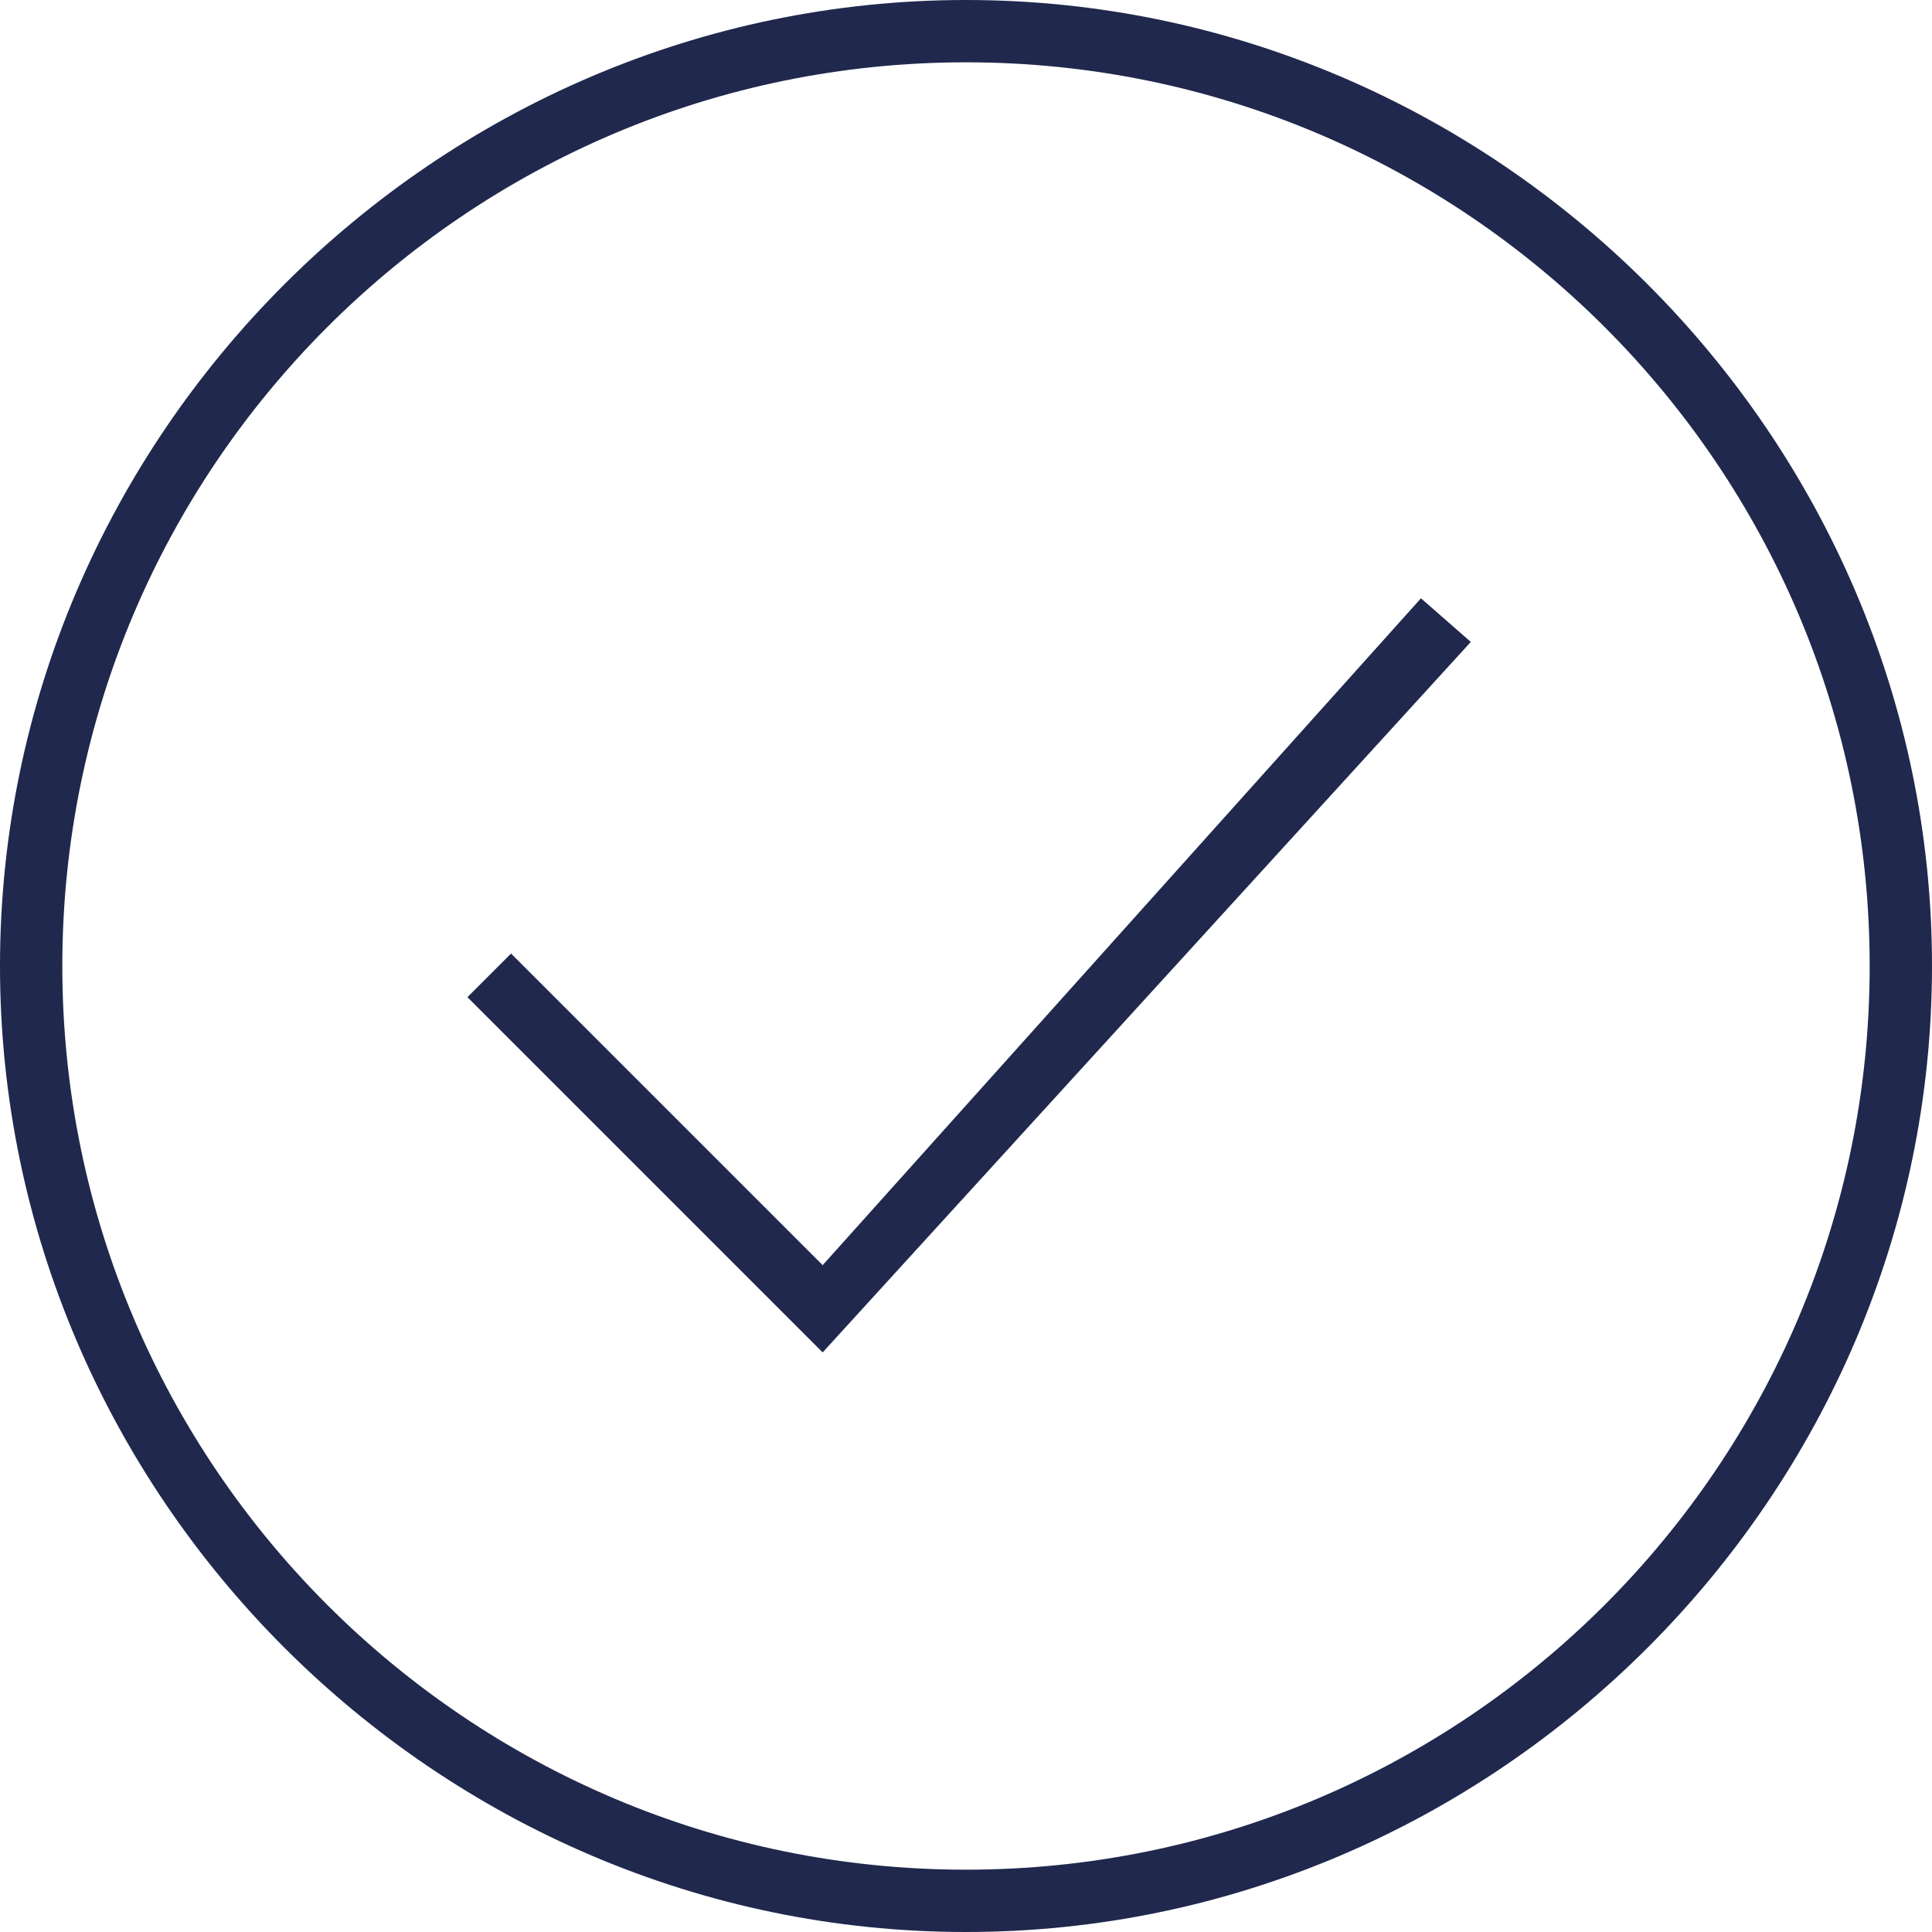 <?xml version="1.0" encoding="utf-8"?>
<!-- Generator: Adobe Illustrator 25.2.1, SVG Export Plug-In . SVG Version: 6.00 Build 0)  -->
<svg version="1.1" id="Layer_1" xmlns="http://www.w3.org/2000/svg" xmlns:xlink="http://www.w3.org/1999/xlink" x="0px" y="0px"
	 viewBox="0 0 31 31" style="enable-background:new 0 0 31 31;" xml:space="preserve">
<style type="text/css">
	.st0{fill:#20284D;}
</style>
<g>
	<path class="st0" d="M15.5,31C7,31,0,24,0,15.5S7,0,15.5,0C24,0,31,7,31,15.5S24,31,15.5,31z M15.5,1C7.5,1,1,7.5,1,15.5
		S7.5,30,15.5,30c8,0,14.5-6.5,14.5-14.5S23.5,1,15.5,1z"/>
	<polygon class="st0" points="13.2,21.7 7.5,16 8.2,15.3 13.2,20.3 22.8,9.6 23.6,10.3 	"/>
</g>
</svg>
